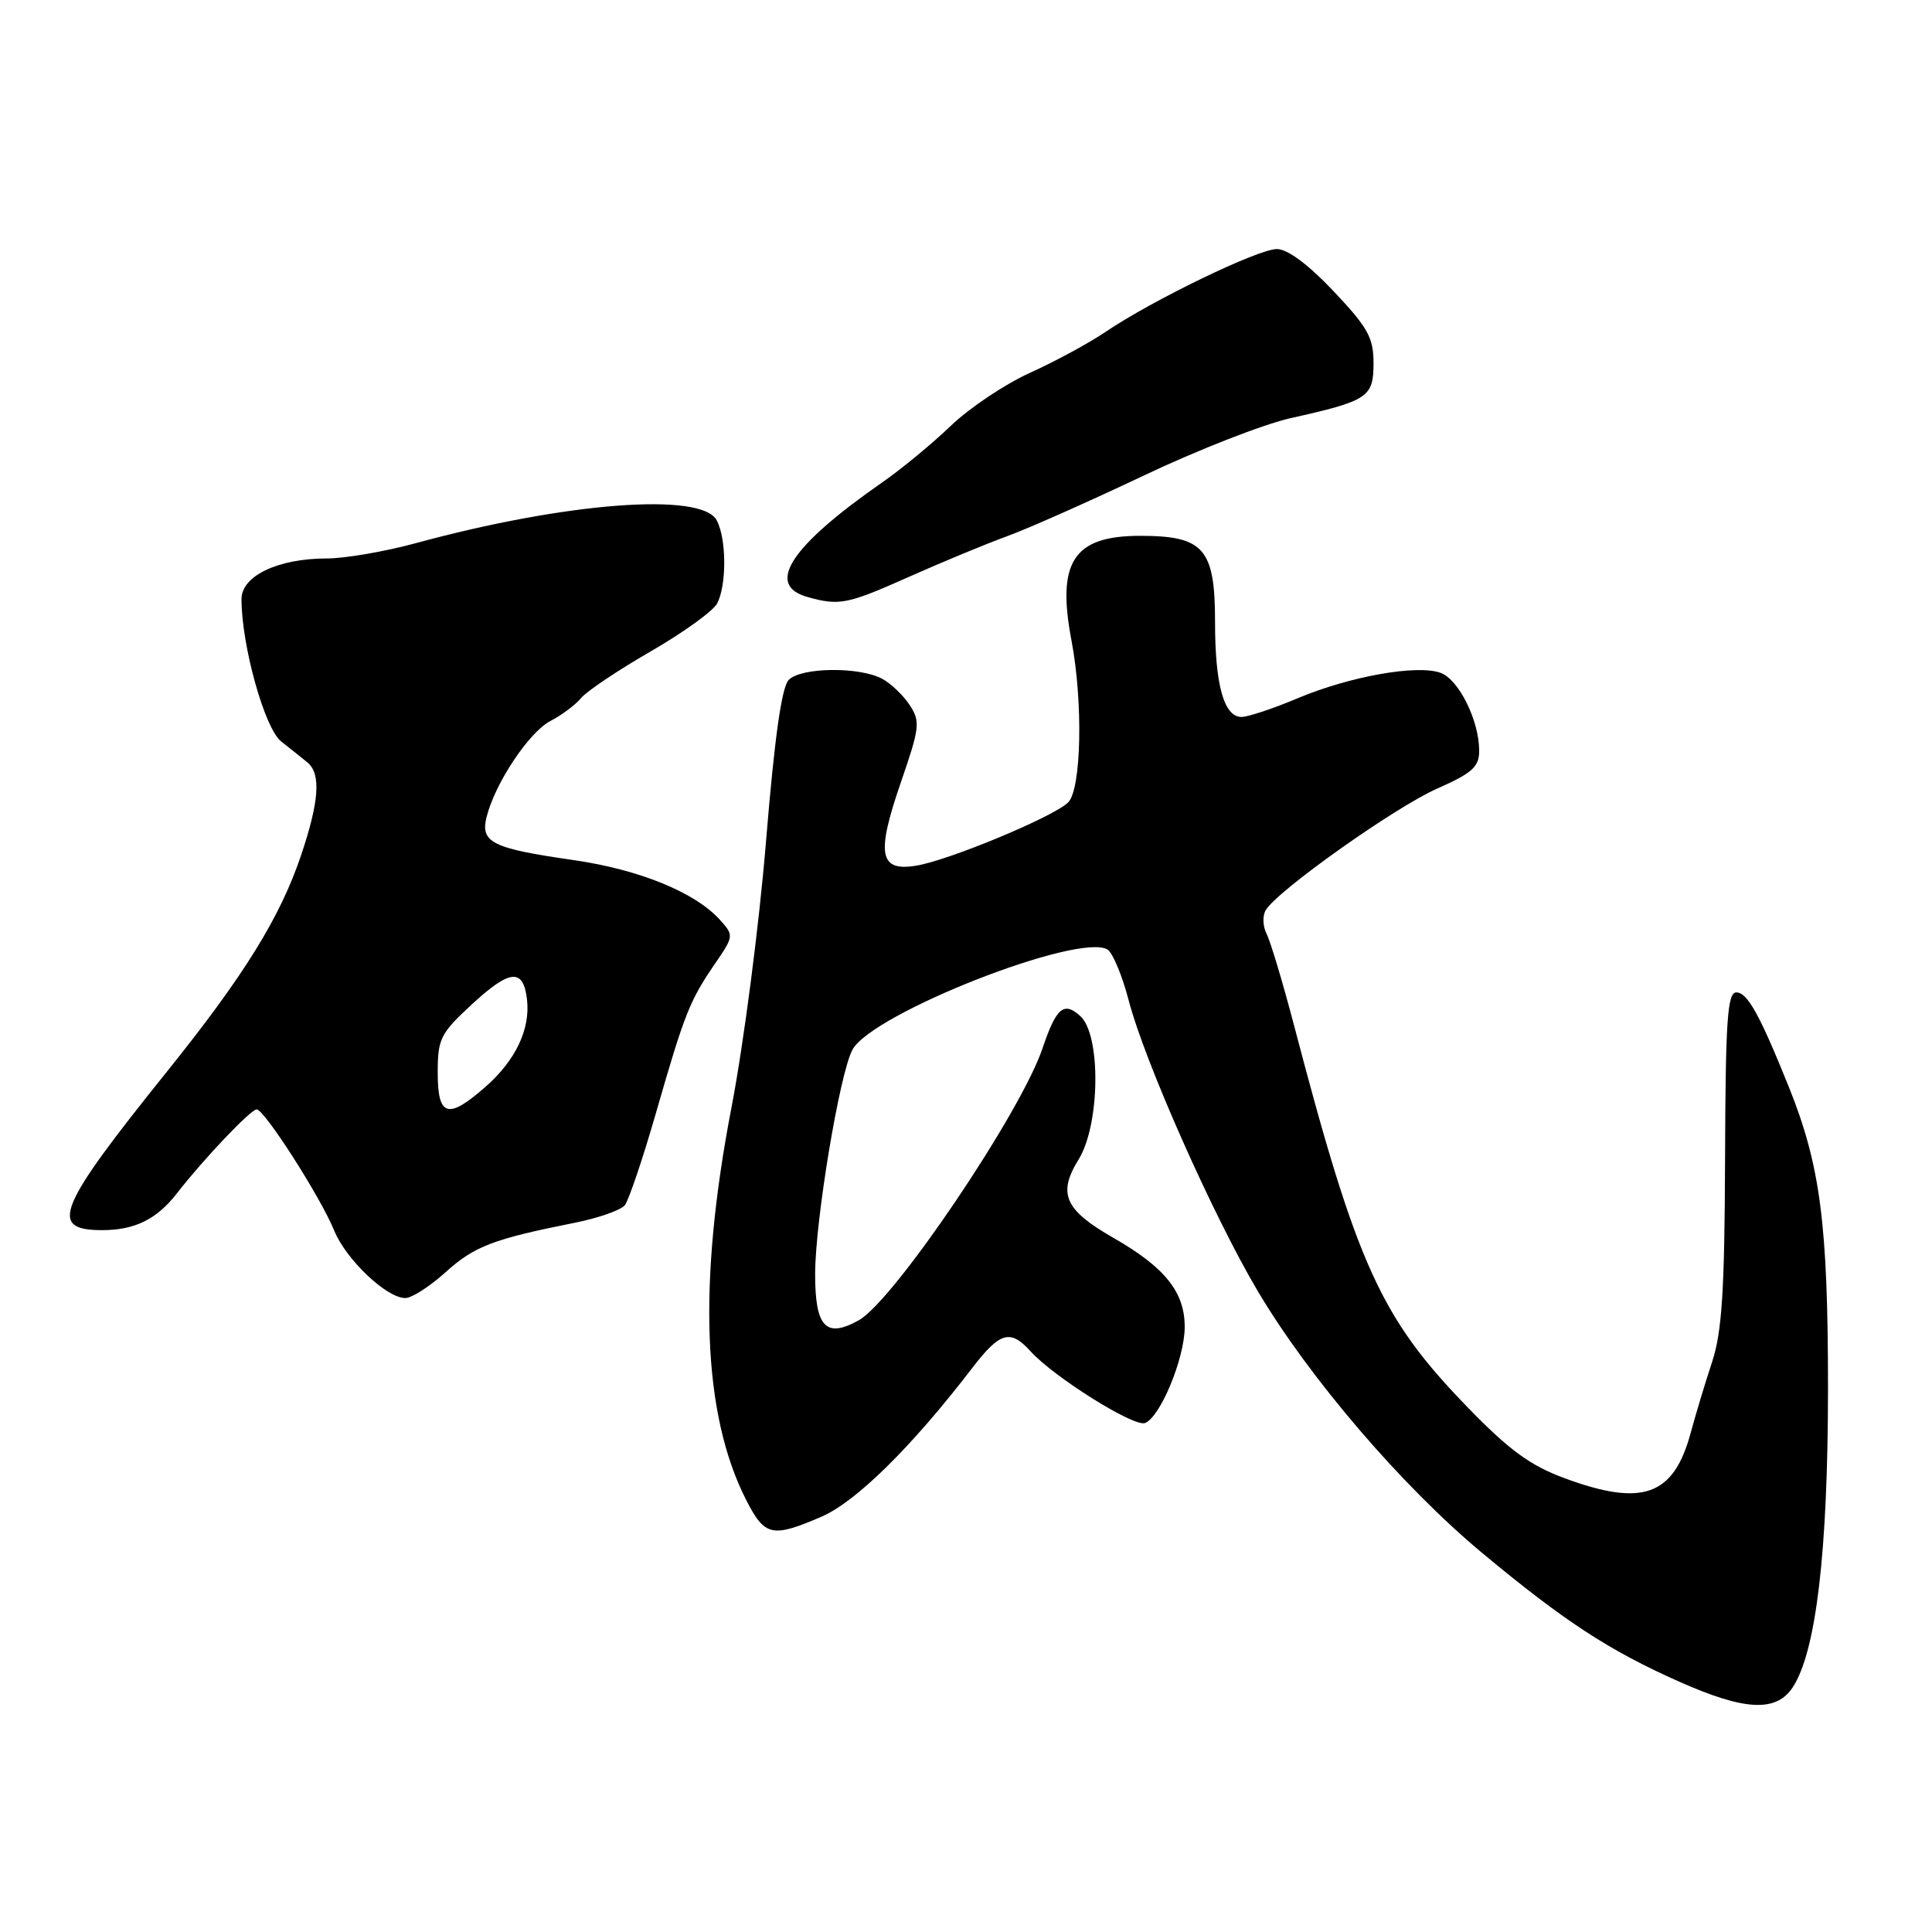<?xml version="1.0" encoding="UTF-8" standalone="no"?>
<!DOCTYPE svg PUBLIC "-//W3C//DTD SVG 1.1//EN" "http://www.w3.org/Graphics/SVG/1.1/DTD/svg11.dtd" >
<svg xmlns="http://www.w3.org/2000/svg" xmlns:xlink="http://www.w3.org/1999/xlink" version="1.1" viewBox="0 0 256 256">
 <g >
 <path fill="currentColor"
d=" M 237.55 223.57 C 240.65 218.84 242.21 205.56 242.22 184.00 C 242.22 162.19 241.21 154.41 237.02 144.00 C 233.16 134.42 231.54 131.50 230.07 131.50 C 228.89 131.50 228.64 135.18 228.58 153.50 C 228.52 171.10 228.17 176.50 226.85 180.50 C 225.94 183.25 224.68 187.44 224.04 189.81 C 221.78 198.21 217.67 199.70 207.29 195.86 C 202.76 194.19 199.97 192.14 194.50 186.51 C 182.91 174.57 179.81 167.72 171.37 135.50 C 169.92 130.00 168.33 124.71 167.83 123.74 C 167.33 122.77 167.27 121.36 167.71 120.61 C 169.18 118.07 184.84 106.96 190.44 104.49 C 195.09 102.43 196.00 101.61 196.00 99.48 C 196.00 95.50 193.31 90.05 190.90 89.16 C 187.82 88.02 178.86 89.61 171.93 92.53 C 168.70 93.89 165.36 95.00 164.51 95.00 C 162.18 95.00 161.00 90.75 161.00 82.43 C 161.00 72.69 159.53 71.00 151.07 71.00 C 142.24 71.00 139.99 74.44 141.98 84.89 C 143.53 93.05 143.29 104.56 141.54 106.32 C 139.65 108.21 125.72 114.01 121.38 114.71 C 116.51 115.50 116.08 113.20 119.36 103.69 C 121.88 96.39 121.97 95.61 120.54 93.43 C 119.69 92.13 118.05 90.56 116.89 89.94 C 113.86 88.32 106.15 88.41 104.51 90.09 C 103.57 91.06 102.63 97.74 101.50 111.50 C 100.60 122.50 98.54 138.35 96.93 146.72 C 92.43 170.08 93.08 187.39 98.87 198.75 C 101.34 203.58 102.29 203.79 108.83 200.98 C 113.43 199.00 120.80 191.73 128.80 181.30 C 132.49 176.48 133.86 176.08 136.55 179.05 C 139.63 182.46 150.25 189.12 151.72 188.56 C 153.74 187.78 156.95 180.04 156.98 175.88 C 157.01 171.23 154.38 167.94 147.53 164.02 C 141.06 160.32 140.11 158.17 142.93 153.62 C 145.77 149.01 145.91 137.13 143.14 134.63 C 140.96 132.66 139.96 133.51 138.14 138.91 C 135.27 147.43 118.48 172.29 113.83 174.92 C 109.44 177.39 108.00 175.87 108.01 168.78 C 108.03 161.65 111.25 142.27 112.95 139.10 C 115.52 134.29 143.06 123.49 146.76 125.83 C 147.45 126.27 148.71 129.30 149.56 132.56 C 151.66 140.64 160.76 161.13 166.66 171.08 C 173.50 182.61 185.78 196.94 196.39 205.77 C 207.27 214.82 213.19 218.69 222.50 222.83 C 231.21 226.70 235.36 226.90 237.55 223.57 Z  M 59.07 168.55 C 62.87 165.13 65.34 164.18 76.17 162.02 C 79.29 161.40 82.27 160.35 82.79 159.70 C 83.31 159.04 85.17 153.55 86.91 147.50 C 90.70 134.32 91.38 132.60 94.71 127.74 C 97.25 124.03 97.26 123.95 95.39 121.88 C 92.10 118.23 84.68 115.21 75.95 113.96 C 65.19 112.41 63.62 111.63 64.48 108.24 C 65.60 103.77 70.11 96.99 72.94 95.53 C 74.43 94.76 76.26 93.39 77.01 92.48 C 77.77 91.57 81.91 88.80 86.21 86.32 C 90.51 83.84 94.48 80.98 95.02 79.97 C 96.30 77.56 96.28 71.38 94.96 68.93 C 92.95 65.18 74.99 66.55 55.07 71.98 C 50.98 73.09 45.68 74.00 43.29 74.00 C 36.84 74.00 32.00 76.31 32.00 79.38 C 32.00 85.54 35.07 96.53 37.26 98.25 C 38.49 99.21 40.06 100.47 40.75 101.04 C 42.55 102.53 42.30 106.18 39.91 113.28 C 37.15 121.52 32.33 129.29 22.18 141.92 C 7.56 160.11 6.37 163.00 13.53 163.00 C 17.87 163.00 20.78 161.56 23.47 158.09 C 26.97 153.58 33.23 147.00 34.01 147.00 C 35.03 147.00 42.48 158.63 44.28 163.05 C 45.85 166.90 51.22 172.00 53.71 172.00 C 54.56 172.00 56.97 170.45 59.07 168.55 Z  M 120.50 76.41 C 124.90 74.45 130.75 72.03 133.50 71.03 C 136.25 70.03 144.35 66.43 151.50 63.04 C 158.65 59.64 167.43 56.21 171.00 55.41 C 181.29 53.11 182.00 52.64 182.00 48.11 C 182.00 44.74 181.25 43.39 176.71 38.59 C 173.36 35.05 170.61 33.00 169.19 33.00 C 166.70 33.00 152.70 39.77 146.50 43.97 C 144.30 45.46 139.80 47.90 136.50 49.39 C 133.20 50.88 128.47 54.04 126.00 56.41 C 123.53 58.78 119.47 62.13 117.00 63.85 C 104.72 72.38 101.35 77.53 107.01 79.11 C 111.24 80.29 112.26 80.08 120.50 76.41 Z  M 58.00 142.13 C 58.00 137.63 58.35 136.94 62.55 133.06 C 67.58 128.42 69.34 128.27 69.83 132.43 C 70.29 136.36 68.32 140.51 64.34 144.00 C 59.35 148.39 58.00 147.99 58.00 142.13 Z "/>
</g>
</svg>